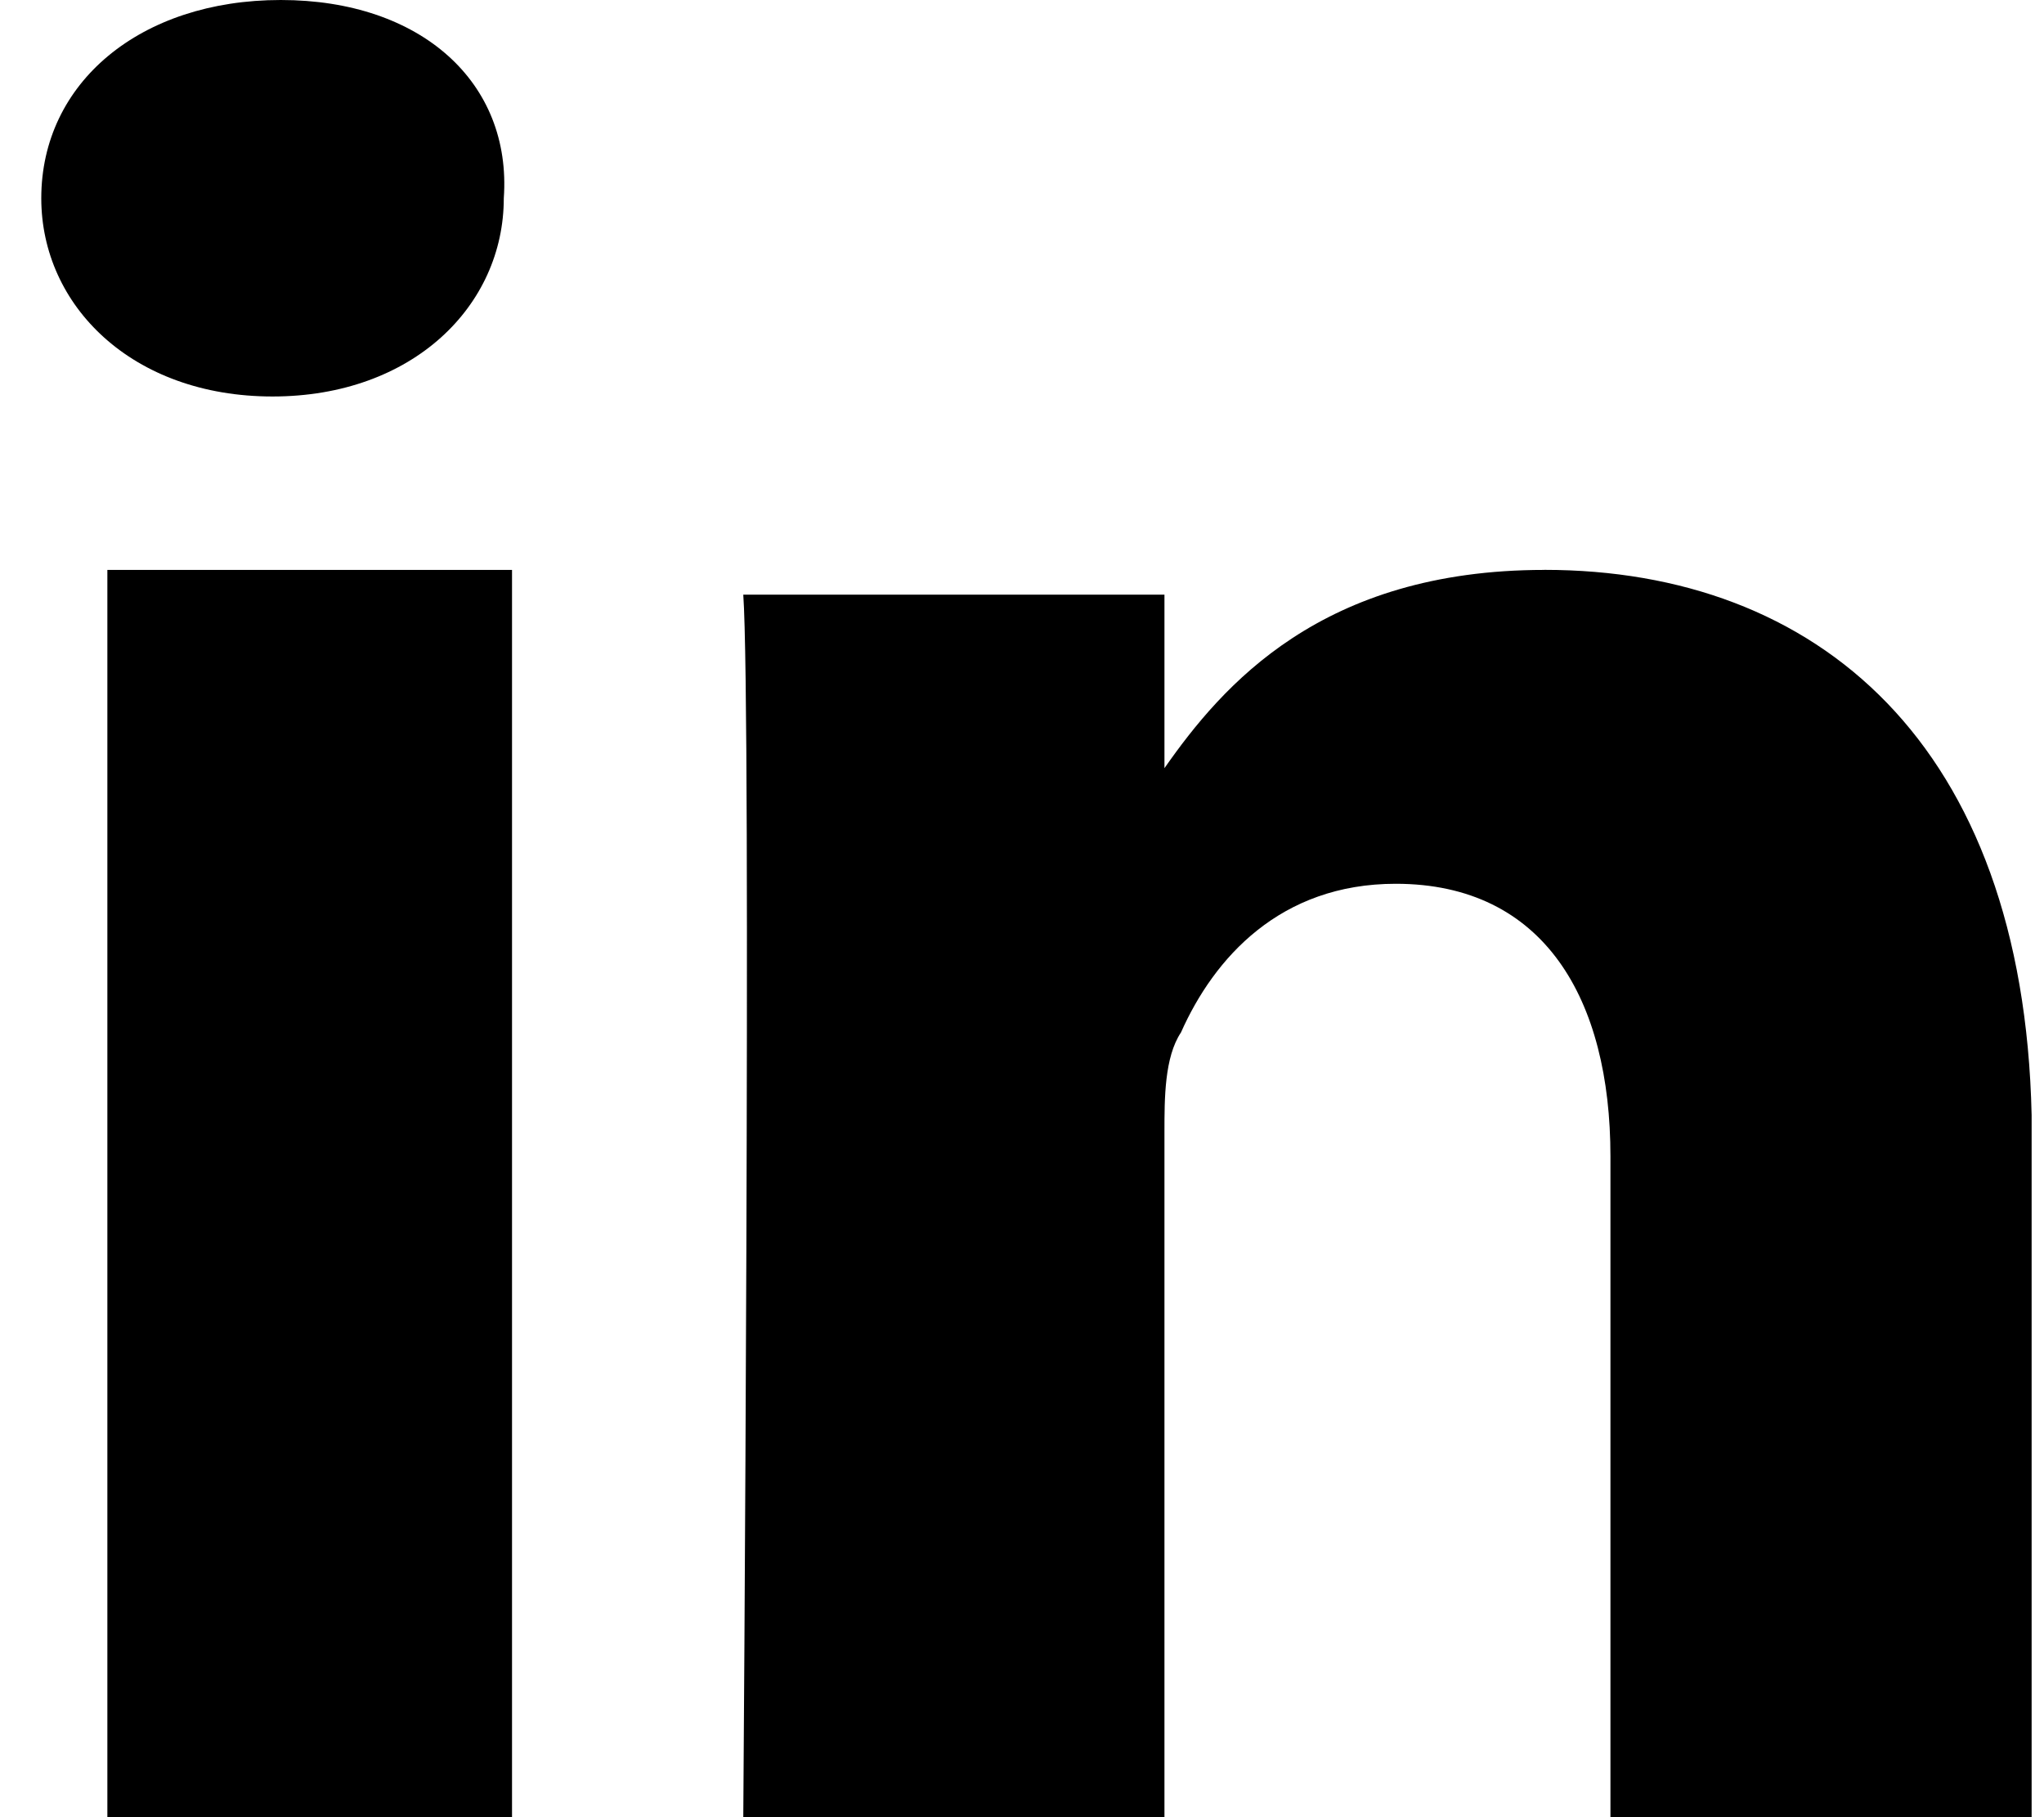 <svg xmlns="http://www.w3.org/2000/svg" viewBox="0 0 36 32"><path d="M1.891 10.036h7.127V32H1.891V10.036z"/><path d="M27.2 10.036c-3.927 0-5.673 2.036-6.691 3.491v-3.055h-7.418c.145 2.036 0 21.527 0 21.527h7.418V19.926c0-.582 0-1.309.291-1.745.582-1.309 1.745-2.618 3.782-2.618 2.618 0 3.782 2.036 3.782 4.8v11.636h7.418V19.635c-.145-6.545-3.782-9.6-8.582-9.6z"/><path d="M4.945 0C2.472 0 .727 1.455.727 3.491c0 1.891 1.6 3.491 4.073 3.491 2.473 0 4.073-1.6 4.073-3.491C9.018 1.455 7.418 0 4.946 0z"/></svg>